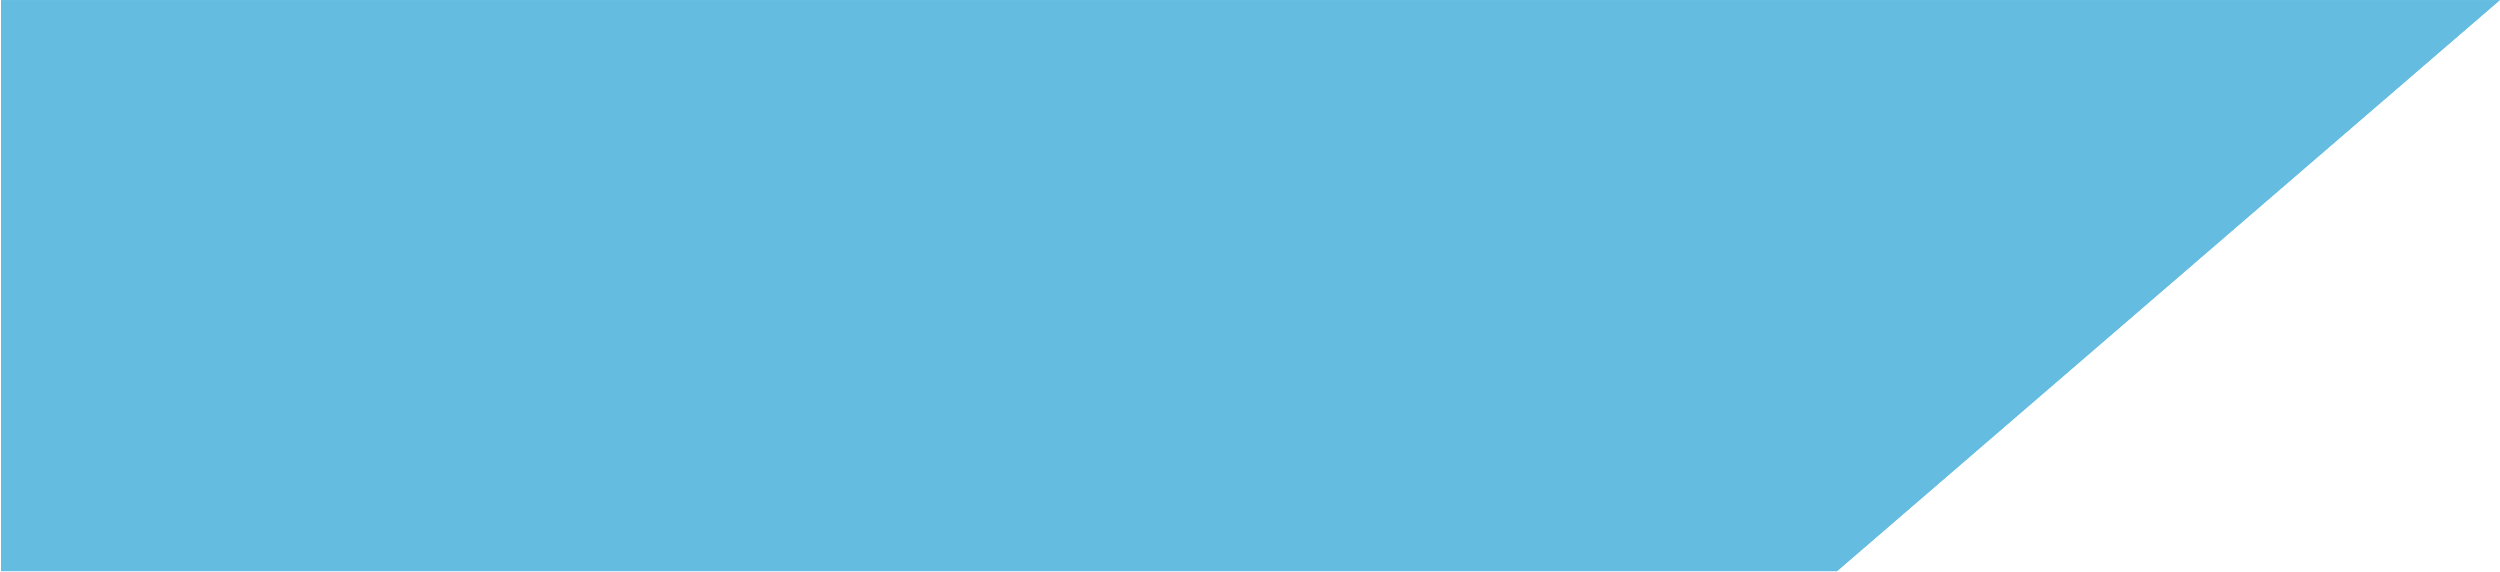 <svg width="1839" height="421" viewBox="0 0 1839 421" fill="none" xmlns="http://www.w3.org/2000/svg">
<path d="M1838.81 0.111H0.805V420.111H1351.31L1838.81 0.111Z" fill="#64BDE1"/>
<path d="M1838.81 0.111H0.805V420.111H1351.31L1838.81 0.111Z" fill="#64BDE1"/>
</svg>
